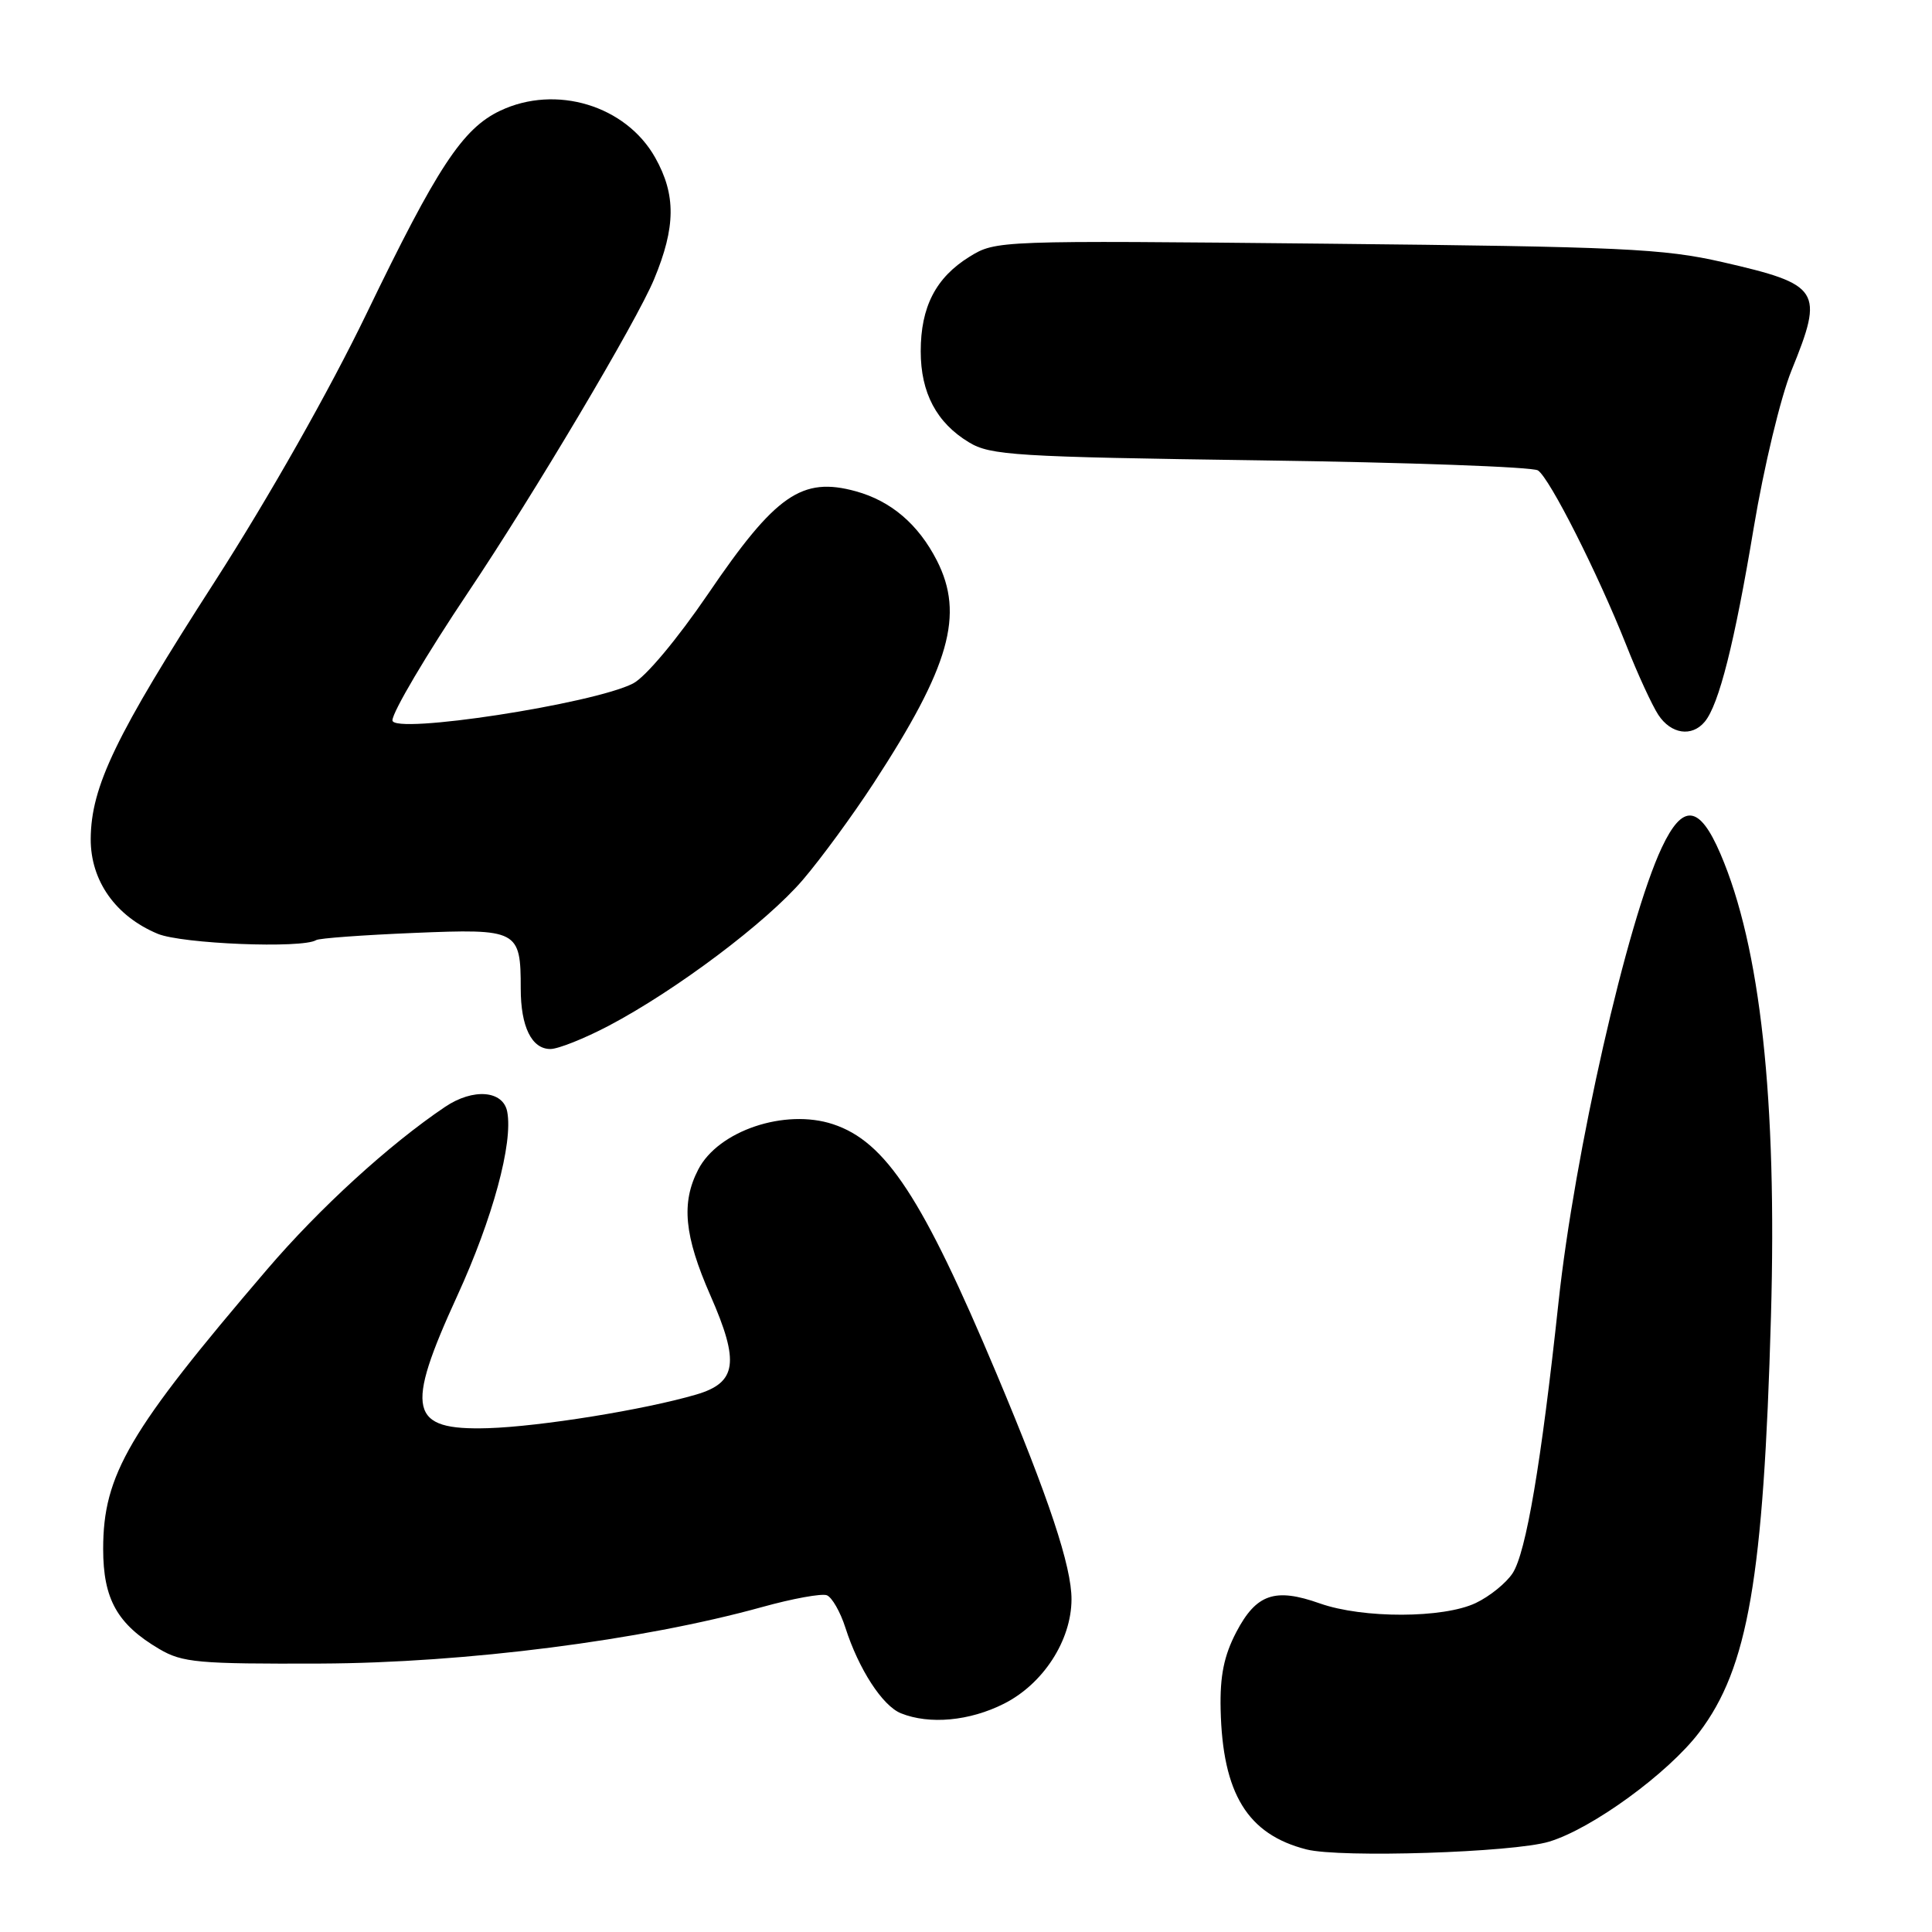 <?xml version="1.0" encoding="UTF-8" standalone="no"?>
<!DOCTYPE svg PUBLIC "-//W3C//DTD SVG 1.1//EN" "http://www.w3.org/Graphics/SVG/1.1/DTD/svg11.dtd" >
<svg xmlns="http://www.w3.org/2000/svg" xmlns:xlink="http://www.w3.org/1999/xlink" version="1.1" viewBox="0 0 256 256">
 <g >
 <path fill="currentColor"
d=" M 205.26 244.03 C 210.95 242.32 221.05 234.96 225.16 229.54 C 231.63 221.00 233.68 209.11 234.66 174.50 C 235.48 145.69 233.27 125.47 227.96 113.12 C 225.17 106.63 222.97 106.41 220.19 112.32 C 215.61 122.07 208.63 152.78 206.51 172.57 C 204.22 193.90 202.21 205.74 200.43 208.46 C 199.58 209.76 197.38 211.54 195.54 212.41 C 191.24 214.45 180.60 214.48 174.88 212.46 C 168.93 210.35 166.46 211.21 163.81 216.27 C 162.18 219.40 161.64 222.06 161.74 226.50 C 161.99 237.67 165.30 243.07 173.12 245.06 C 177.60 246.20 200.50 245.47 205.26 244.03 Z  M 133.03 225.75 C 138.23 223.13 141.96 217.37 141.98 211.93 C 142.00 207.59 138.98 198.50 132.03 181.98 C 122.23 158.68 117.37 151.27 110.37 148.96 C 104.00 146.86 95.17 149.83 92.52 154.97 C 90.24 159.37 90.66 163.74 94.13 171.65 C 98.02 180.50 97.64 183.20 92.27 184.78 C 85.40 186.80 71.55 189.03 64.67 189.24 C 54.21 189.55 53.61 186.93 60.60 171.68 C 65.29 161.44 68.00 151.45 67.21 147.31 C 66.67 144.48 62.69 144.16 58.97 146.67 C 51.57 151.65 42.33 160.09 35.37 168.23 C 17.06 189.63 13.67 195.41 13.67 205.24 C 13.67 211.89 15.54 215.22 21.10 218.50 C 24.18 220.31 26.22 220.49 42.50 220.43 C 61.65 220.35 85.04 217.36 100.99 212.94 C 105.02 211.82 108.87 211.12 109.56 211.38 C 110.24 211.65 111.35 213.58 112.02 215.68 C 113.78 221.17 116.93 226.03 119.38 227.02 C 123.16 228.54 128.48 228.05 133.03 225.75 Z  M 80.64 135.93 C 89.57 131.23 101.60 122.19 106.40 116.56 C 108.78 113.78 112.99 108.03 115.76 103.78 C 125.85 88.31 127.80 81.45 124.14 74.27 C 121.69 69.48 118.08 66.39 113.41 65.10 C 106.26 63.13 102.77 65.54 93.83 78.69 C 89.72 84.71 85.55 89.70 83.89 90.56 C 78.64 93.27 52.00 97.36 52.00 95.45 C 52.00 94.35 56.52 86.71 62.02 78.50 C 70.74 65.50 84.38 42.54 86.67 37.00 C 89.55 30.07 89.58 25.81 86.82 20.89 C 82.93 13.97 73.66 11.17 66.28 14.67 C 61.30 17.03 57.94 22.14 48.58 41.53 C 43.64 51.76 35.62 65.92 28.48 77.03 C 15.31 97.48 12.06 104.23 12.02 111.17 C 12.00 116.70 15.31 121.40 20.89 123.73 C 24.11 125.07 40.05 125.71 41.89 124.57 C 42.28 124.32 48.09 123.90 54.80 123.62 C 68.65 123.04 69.00 123.23 69.00 131.00 C 69.00 136.05 70.45 139.00 72.93 139.00 C 73.96 139.00 77.42 137.62 80.64 135.93 Z  M 225.89 95.63 C 227.77 93.37 229.84 85.17 232.38 69.92 C 233.72 61.89 235.94 52.64 237.39 49.07 C 241.71 38.45 241.23 37.71 228.24 34.73 C 220.41 32.94 214.93 32.69 175.74 32.29 C 132.20 31.85 131.96 31.86 128.46 34.02 C 124.00 36.78 122.00 40.66 122.00 46.55 C 122.00 52.05 124.10 56.02 128.39 58.61 C 131.24 60.34 134.51 60.54 167.00 61.00 C 186.53 61.27 203.07 61.87 203.78 62.33 C 205.33 63.33 211.69 75.92 215.48 85.46 C 216.99 89.30 218.91 93.46 219.73 94.71 C 221.41 97.28 224.18 97.69 225.89 95.63 Z "/>
</g>
</svg>